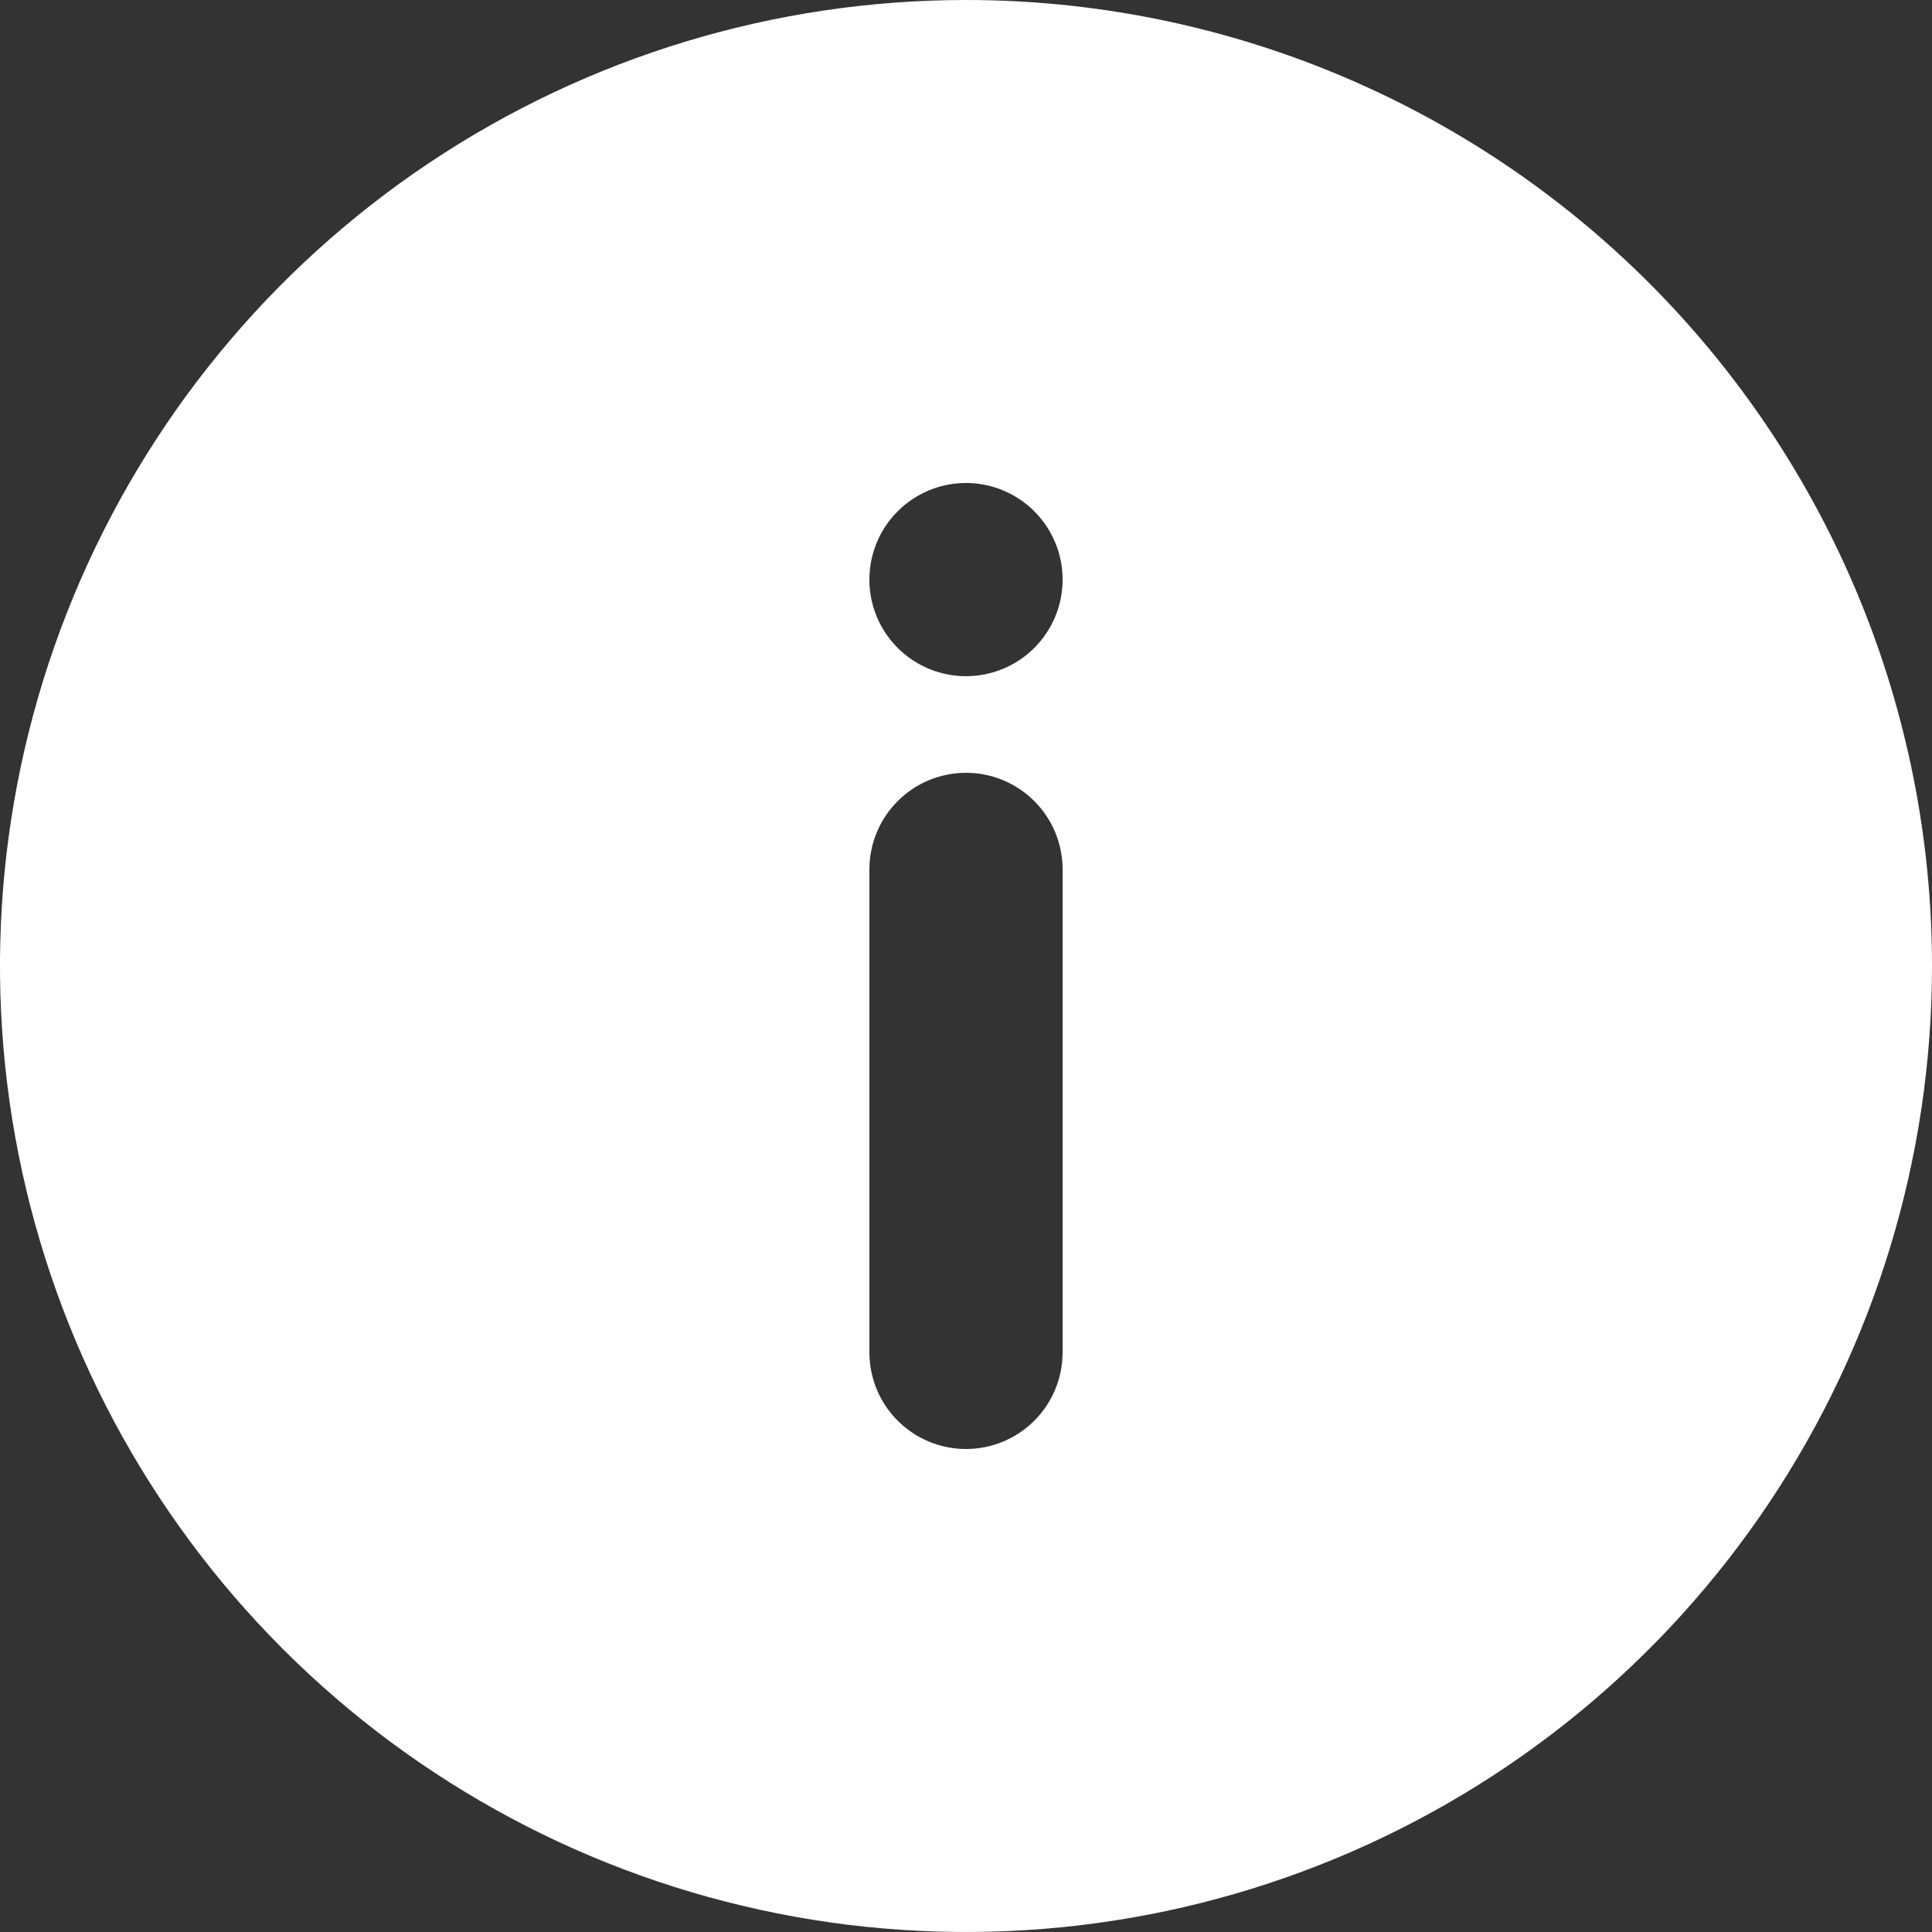 <svg width="65" height="65" viewBox="0 0 65 65" fill="none" xmlns="http://www.w3.org/2000/svg">
<rect x="0" y="0" width="65" height="65" fill="#333333" stroke="none"/>
<path d="M32.5 0C26.072 0 19.789 1.906 14.444 5.477C9.099 9.048 4.934 14.124 2.474 20.063C0.014 26.001 -0.63 32.536 0.624 38.84C1.879 45.145 4.974 50.936 9.519 55.481C14.064 60.026 19.855 63.121 26.16 64.376C32.464 65.629 38.999 64.986 44.937 62.526C50.876 60.066 55.952 55.901 59.523 50.556C63.094 45.211 65 38.928 65 32.5C65 28.232 64.159 24.006 62.526 20.063C60.893 16.12 58.499 12.537 55.481 9.519C52.463 6.501 48.88 4.107 44.937 2.474C40.994 0.841 36.768 0 32.5 0ZM35.75 45.5C35.75 46.362 35.408 47.189 34.798 47.798C34.189 48.408 33.362 48.75 32.5 48.75C31.638 48.75 30.811 48.408 30.202 47.798C29.592 47.189 29.25 46.362 29.25 45.5V29.25C29.25 28.388 29.592 27.561 30.202 26.952C30.811 26.342 31.638 26 32.5 26C33.362 26 34.189 26.342 34.798 26.952C35.408 27.561 35.75 28.388 35.75 29.25V45.5ZM32.5 22.75C31.857 22.75 31.229 22.559 30.694 22.202C30.16 21.845 29.743 21.338 29.497 20.744C29.251 20.15 29.187 19.496 29.312 18.866C29.438 18.235 29.747 17.656 30.202 17.202C30.656 16.747 31.235 16.438 31.866 16.312C32.496 16.187 33.15 16.251 33.744 16.497C34.338 16.743 34.845 17.16 35.202 17.694C35.559 18.229 35.75 18.857 35.75 19.5C35.75 20.362 35.408 21.189 34.798 21.798C34.189 22.408 33.362 22.75 32.5 22.75Z" fill="white"/>
</svg>
